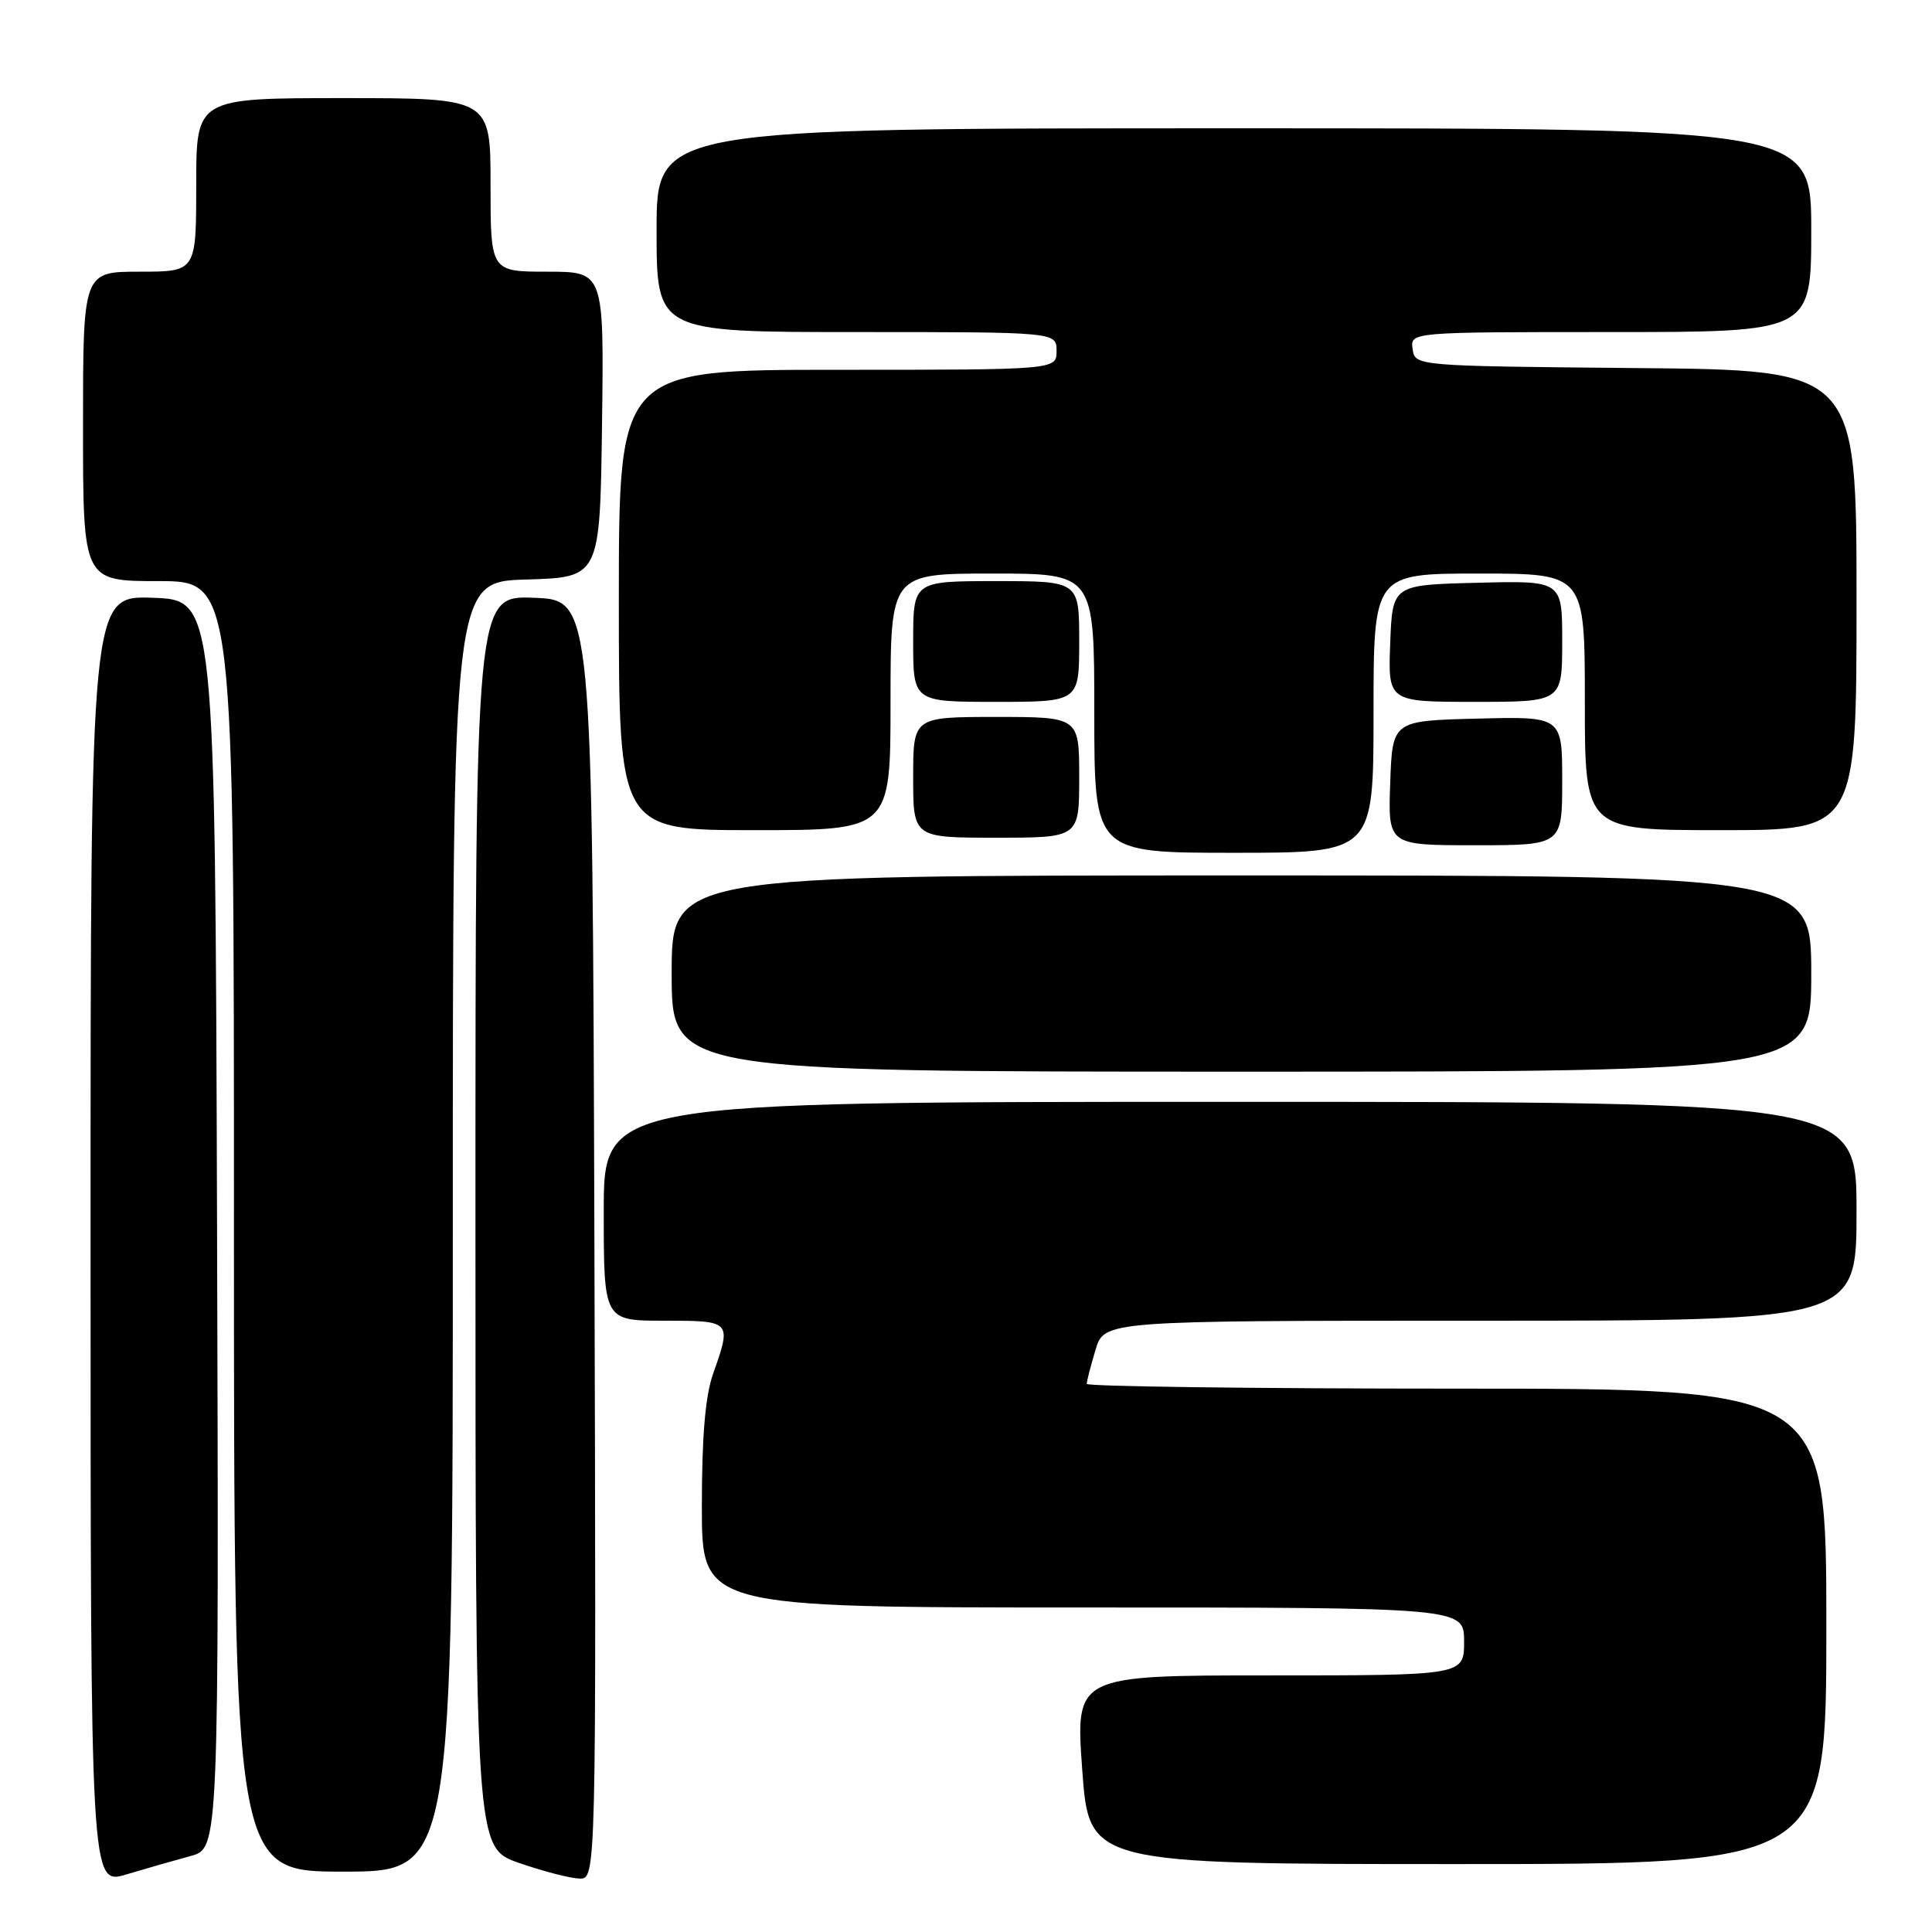 <?xml version="1.0" encoding="UTF-8" standalone="no"?>
<!DOCTYPE svg PUBLIC "-//W3C//DTD SVG 1.1//EN" "http://www.w3.org/Graphics/SVG/1.1/DTD/svg11.dtd" >
<svg xmlns="http://www.w3.org/2000/svg" xmlns:xlink="http://www.w3.org/1999/xlink" version="1.1" viewBox="0 0 256 256">
 <g >
 <path fill="currentColor"
d=" M 25.26 245.93 C 29.01 244.92 29.01 244.92 28.76 162.21 C 28.50 79.50 28.50 79.50 20.25 79.21 C 12.00 78.92 12.00 78.92 12.00 164.36 C 12.00 249.80 12.00 249.80 16.75 248.37 C 19.36 247.59 23.19 246.49 25.26 245.93 Z  M 78.76 164.25 C 78.50 79.50 78.50 79.50 70.75 79.21 C 63.00 78.92 63.00 78.92 63.00 161.87 C 63.00 244.83 63.00 244.83 68.75 246.84 C 71.91 247.94 75.52 248.88 76.76 248.92 C 79.01 249.00 79.01 249.00 78.76 164.25 Z  M 60.00 162.54 C 60.00 77.07 60.00 77.07 69.75 76.79 C 79.50 76.50 79.50 76.50 79.77 56.25 C 80.04 36.00 80.04 36.00 72.52 36.00 C 65.00 36.00 65.00 36.00 65.00 24.50 C 65.00 13.00 65.00 13.00 45.50 13.00 C 26.00 13.00 26.00 13.00 26.00 24.50 C 26.00 36.00 26.00 36.00 18.50 36.00 C 11.00 36.00 11.00 36.00 11.00 56.50 C 11.00 77.00 11.00 77.00 21.00 77.00 C 31.00 77.00 31.00 77.00 31.00 162.50 C 31.00 248.00 31.00 248.00 45.50 248.00 C 60.00 248.00 60.00 248.00 60.00 162.54 Z  M 242.00 215.50 C 242.00 184.00 242.00 184.00 193.00 184.00 C 166.05 184.00 144.00 183.71 144.00 183.37 C 144.00 183.02 144.52 180.99 145.16 178.87 C 146.32 175.00 146.32 175.00 196.16 175.00 C 246.00 175.00 246.00 175.00 246.00 160.50 C 246.00 146.00 246.00 146.00 163.00 146.00 C 80.00 146.00 80.00 146.00 80.00 160.50 C 80.00 175.00 80.00 175.00 88.00 175.00 C 96.94 175.00 96.96 175.02 94.50 182.00 C 93.45 184.97 93.00 190.29 93.00 199.63 C 93.00 213.00 93.00 213.00 143.50 213.00 C 194.00 213.00 194.00 213.00 194.00 217.50 C 194.00 222.00 194.00 222.00 168.25 222.00 C 142.50 222.00 142.50 222.00 143.40 234.50 C 144.31 247.00 144.31 247.00 193.15 247.00 C 242.00 247.00 242.00 247.00 242.00 215.50 Z  M 240.00 129.00 C 240.00 116.00 240.00 116.00 164.50 116.00 C 89.00 116.00 89.00 116.00 89.00 129.00 C 89.00 142.00 89.00 142.00 164.50 142.00 C 240.00 142.00 240.00 142.00 240.00 129.00 Z  M 182.00 94.50 C 182.00 76.00 182.00 76.00 196.00 76.00 C 210.00 76.00 210.00 76.00 210.00 93.00 C 210.00 110.00 210.00 110.00 228.00 110.00 C 246.00 110.00 246.00 110.00 246.00 79.52 C 246.00 49.03 246.00 49.03 216.75 48.77 C 187.50 48.50 187.50 48.50 187.18 46.25 C 186.86 44.00 186.86 44.00 213.43 44.00 C 240.00 44.00 240.00 44.00 240.00 30.50 C 240.00 17.00 240.00 17.00 163.50 17.00 C 87.00 17.00 87.00 17.00 87.00 30.50 C 87.00 44.00 87.00 44.00 113.50 44.00 C 140.00 44.00 140.00 44.00 140.00 46.50 C 140.00 49.00 140.00 49.00 111.00 49.00 C 82.00 49.00 82.00 49.00 82.00 79.50 C 82.00 110.00 82.00 110.00 100.00 110.00 C 118.00 110.00 118.00 110.00 118.00 93.00 C 118.00 76.00 118.00 76.00 131.50 76.00 C 145.00 76.00 145.00 76.00 145.00 94.50 C 145.00 113.00 145.00 113.00 163.50 113.00 C 182.00 113.00 182.00 113.00 182.00 94.50 Z  M 207.00 103.47 C 207.00 94.93 207.00 94.93 195.75 95.22 C 184.50 95.50 184.50 95.50 184.21 103.75 C 183.92 112.00 183.92 112.00 195.46 112.00 C 207.00 112.00 207.00 112.00 207.00 103.47 Z  M 143.00 103.00 C 143.00 95.00 143.00 95.00 132.00 95.00 C 121.00 95.00 121.00 95.00 121.00 103.00 C 121.00 111.00 121.00 111.00 132.00 111.00 C 143.00 111.00 143.00 111.00 143.00 103.00 Z  M 143.00 85.00 C 143.00 77.00 143.00 77.00 132.00 77.00 C 121.00 77.00 121.00 77.00 121.00 85.00 C 121.00 93.00 121.00 93.00 132.00 93.00 C 143.00 93.00 143.00 93.00 143.00 85.00 Z  M 207.00 84.97 C 207.00 76.93 207.00 76.93 195.75 77.22 C 184.50 77.50 184.50 77.50 184.21 85.25 C 183.92 93.00 183.92 93.00 195.46 93.00 C 207.00 93.00 207.00 93.00 207.00 84.97 Z "/>
</g>
</svg>
